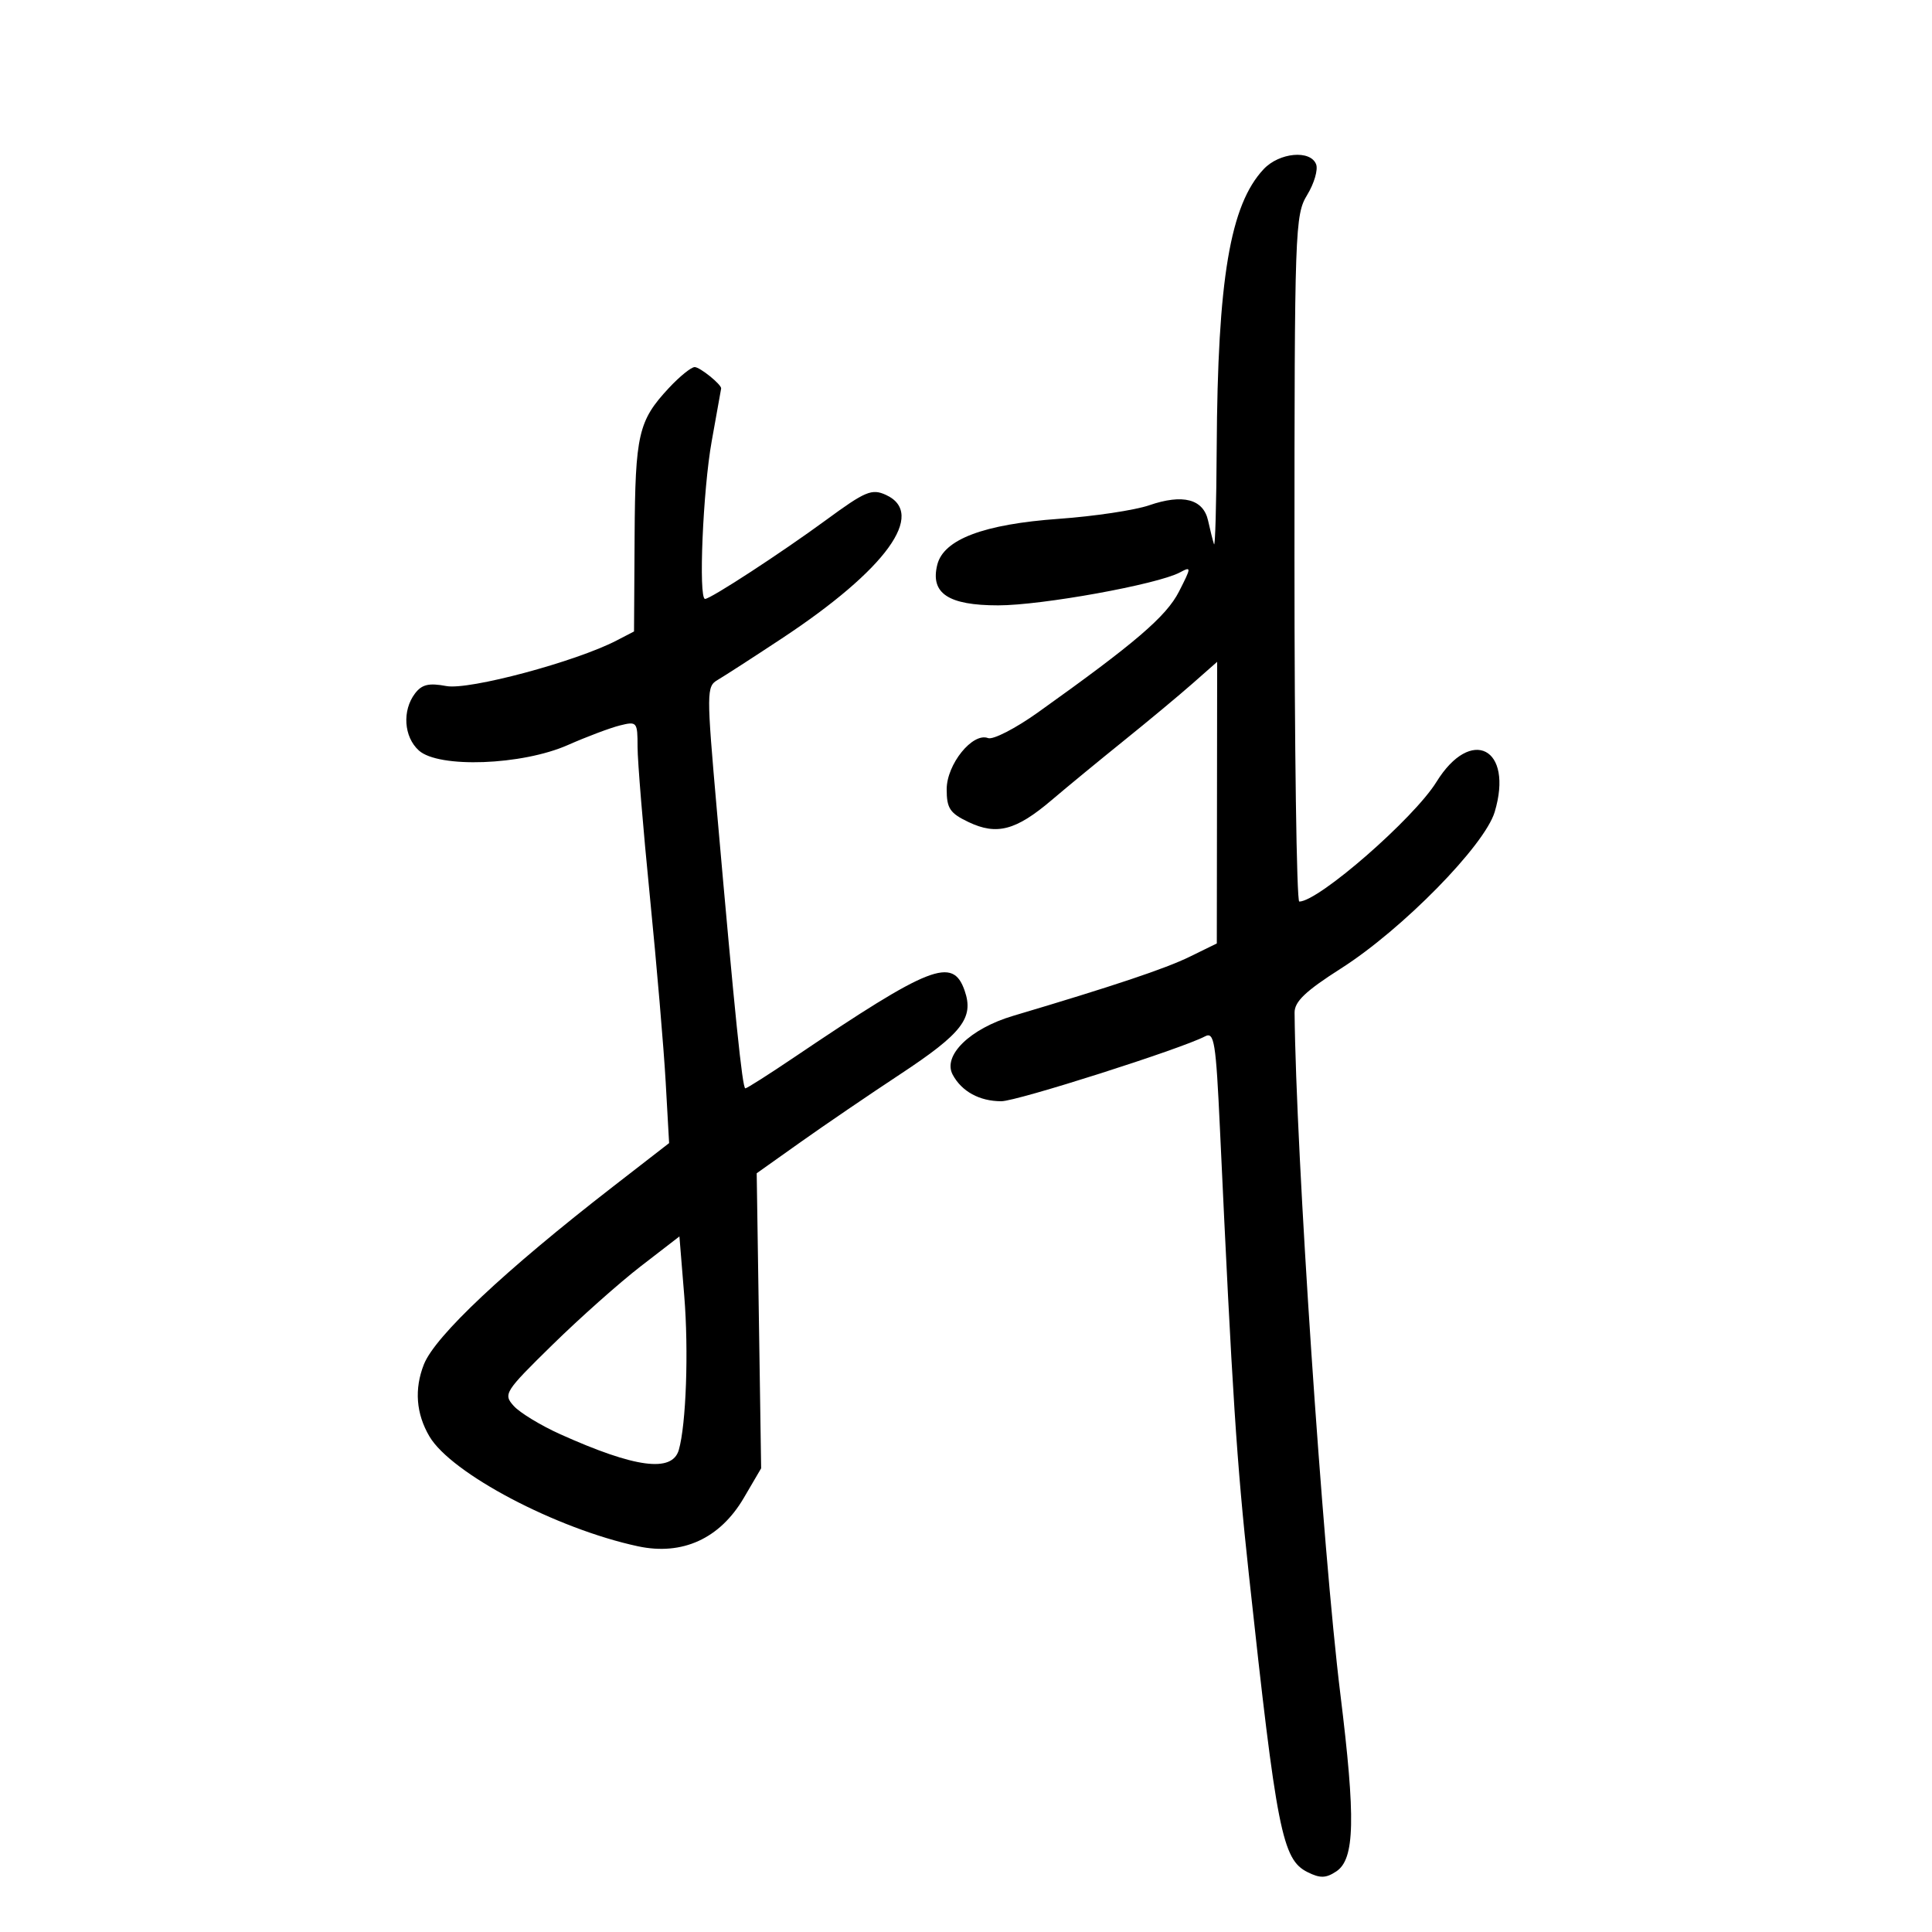 <svg xmlns="http://www.w3.org/2000/svg" width="300" height="300" viewBox="0 0 300 300" version="1.1">
	<path d="M 196.222 26.264 C 191.016 31.805, 189.072 43.333, 188.929 69.500 C 188.881 78.300, 188.692 85.050, 188.509 84.500 C 188.325 83.950, 187.914 82.312, 187.596 80.861 C 186.856 77.485, 183.681 76.655, 178.433 78.463 C 176.220 79.225, 169.929 80.169, 164.454 80.561 C 152.756 81.396, 146.533 83.741, 145.543 87.685 C 144.428 92.126, 147.233 94, 154.996 94 C 161.771 94, 179.744 90.743, 183.213 88.886 C 185.019 87.919, 185.013 88.055, 183.071 91.862 C 181.103 95.719, 176.283 99.848, 161.164 110.630 C 157.679 113.115, 154.196 114.906, 153.424 114.609 C 151.028 113.690, 147 118.676, 147 122.562 C 147 125.523, 147.498 126.270, 150.394 127.651 C 154.773 129.739, 157.762 128.949, 163.292 124.245 C 165.713 122.185, 170.768 118.025, 174.526 115 C 178.284 111.975, 183.078 107.985, 185.179 106.134 L 189 102.767 188.973 124.634 L 188.945 146.500 184.723 148.567 C 180.942 150.418, 172.951 153.093, 157.297 157.746 C 150.620 159.731, 146.342 163.902, 147.933 166.875 C 149.331 169.486, 152.104 171, 155.491 171 C 157.909 171, 183.428 162.871, 187.112 160.928 C 188.548 160.170, 188.802 161.740, 189.433 175.289 C 191.363 216.751, 192.025 226.941, 193.925 244.500 C 198.242 284.387, 199.101 288.744, 203.038 290.706 C 204.990 291.679, 205.885 291.657, 207.491 290.597 C 210.383 288.687, 210.525 282.468, 208.123 263 C 205.376 240.743, 201.235 179.058, 201.022 157.243 C 201.005 155.524, 202.725 153.888, 208.250 150.367 C 217.740 144.320, 230.533 131.289, 232.094 126.082 C 235.070 116.147, 228.429 112.716, 223.054 121.412 C 219.550 127.082, 204.763 139.981, 201.750 139.996 C 201.338 139.998, 201.002 116.038, 201.004 86.750 C 201.007 35.522, 201.082 33.377, 202.979 30.267 C 204.063 28.489, 204.688 26.351, 204.368 25.517 C 203.492 23.234, 198.652 23.678, 196.222 26.264 M 103.860 60.250 C 99.121 65.339, 98.638 67.430, 98.541 83.277 L 98.451 98.054 95.746 99.457 C 89.399 102.750, 72.814 107.188, 69.311 106.530 C 66.587 106.020, 65.508 106.276, 64.438 107.687 C 62.428 110.338, 62.704 114.422, 65.035 116.532 C 68.107 119.312, 81.041 118.840, 88.179 115.687 C 91.105 114.395, 94.737 113.028, 96.250 112.649 C 98.907 111.985, 99 112.097, 99 115.972 C 99 118.178, 99.862 128.649, 100.916 139.241 C 101.970 149.834, 103.073 162.775, 103.366 168 L 103.900 177.500 95.200 184.246 C 78.384 197.285, 67.564 207.457, 65.822 211.863 C 64.312 215.682, 64.608 219.527, 66.683 223.047 C 70.071 228.798, 86.371 237.385, 99.063 240.107 C 105.957 241.585, 111.790 238.920, 115.494 232.601 L 118.190 228 117.845 205.092 L 117.500 182.183 124.322 177.341 C 128.074 174.679, 135.014 169.949, 139.744 166.831 C 149.426 160.448, 151.266 158.062, 149.786 153.816 C 147.945 148.535, 144.509 149.880, 123.337 164.166 C 119.397 166.825, 115.977 169, 115.736 169 C 115.273 169, 114.118 157.726, 111.336 126.068 C 109.688 107.314, 109.692 106.600, 111.456 105.568 C 112.462 104.981, 116.933 102.091, 121.392 99.146 C 137.603 88.442, 143.910 79.739, 137.555 76.843 C 135.377 75.851, 134.368 76.273, 128.305 80.722 C 121.359 85.817, 110.347 93, 109.481 93 C 108.436 93, 109.152 76.043, 110.515 68.500 C 111.310 64.100, 111.970 60.420, 111.980 60.321 C 112.047 59.718, 108.685 57, 107.872 57 C 107.330 57, 105.525 58.462, 103.860 60.250 M 99.500 196.622 C 96.200 199.169, 90.024 204.661, 85.776 208.827 C 78.341 216.118, 78.117 216.472, 79.776 218.317 C 80.724 219.371, 83.975 221.347, 87 222.708 C 98.637 227.942, 104.382 228.702, 105.406 225.142 C 106.543 221.187, 106.947 209.773, 106.253 201.246 L 105.500 191.992 99.500 196.622" stroke="none" fill="black" fill-rule="evenodd"/>
</svg>